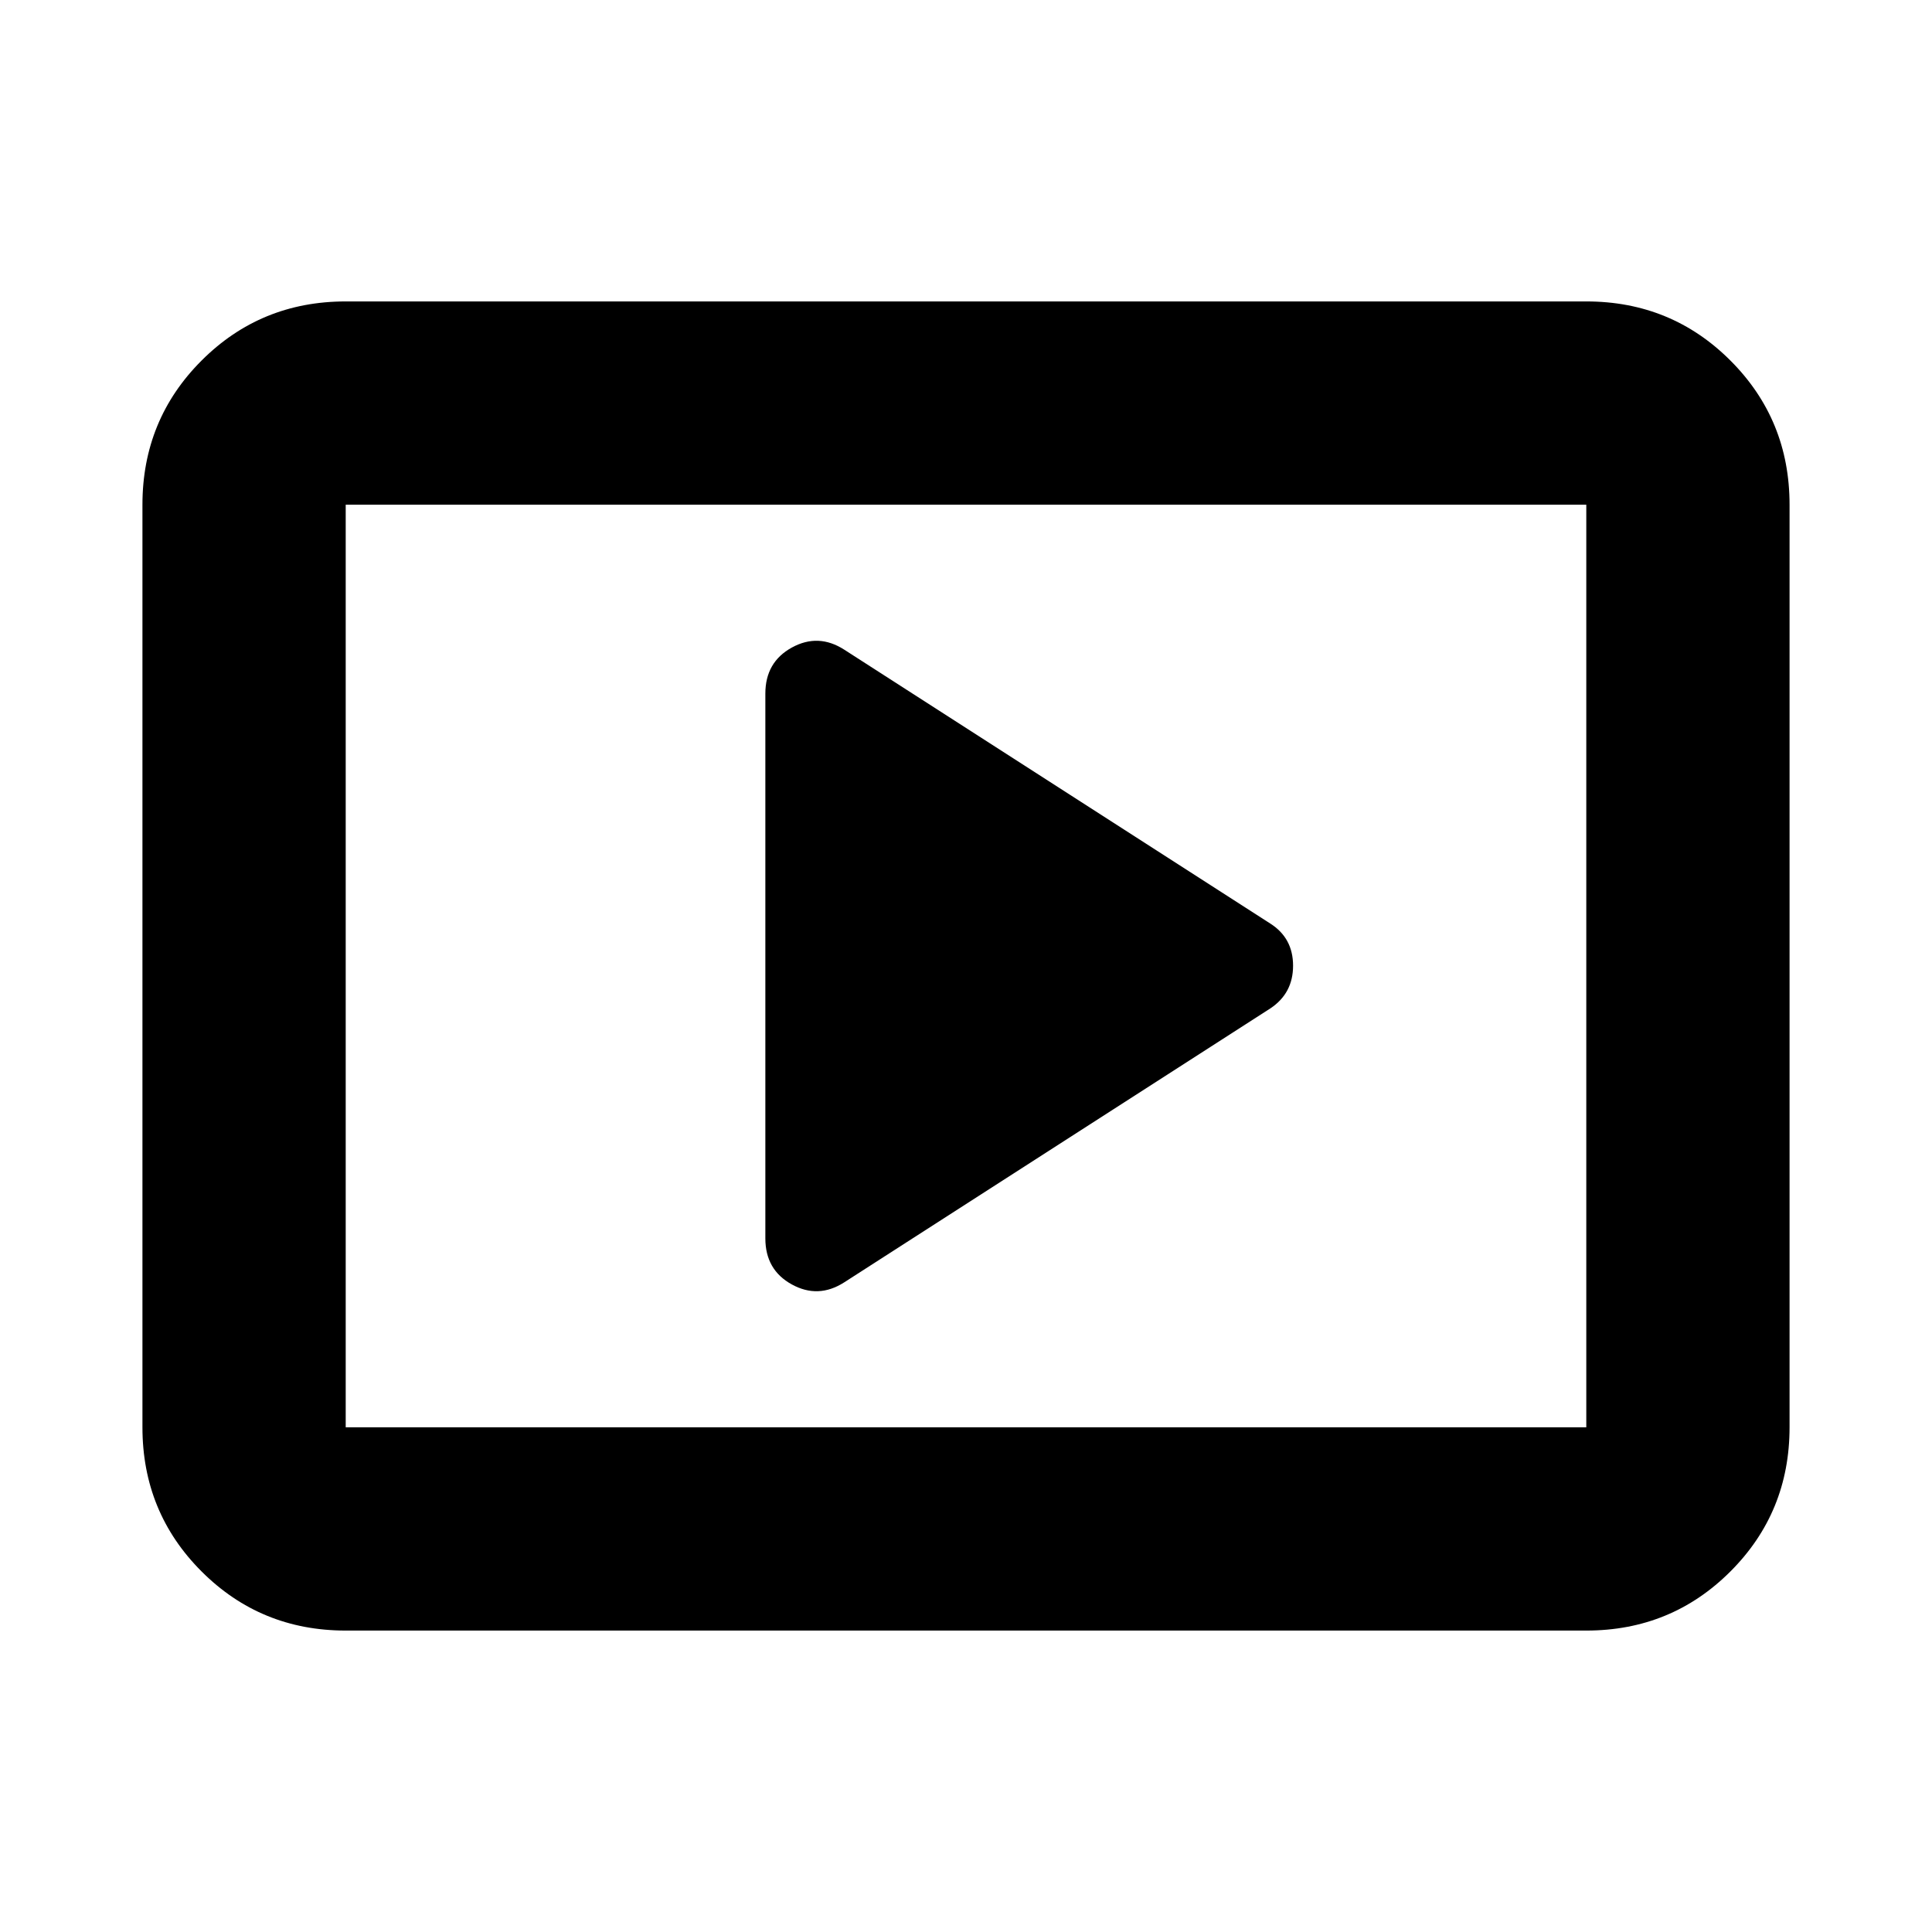<svg xmlns="http://www.w3.org/2000/svg" height="24" viewBox="0 -960 960 960" width="24"><path d="M419.48-322.8 631.2-458.91q11.32-7.5 11.32-21.24 0-13.74-11.32-20.94L419.48-637.2q-12.89-8.26-26.03-1.03-13.15 7.23-13.15 22.88v270.7q0 15.65 13.15 22.88 13.14 7.23 26.03-1.03Zm-247.7 173.02q-42.24 0-71.62-29.38-29.38-29.38-29.38-71.62v-458.44q0-42.24 29.38-71.62 29.38-29.38 71.62-29.38h616.44q42.24 0 71.62 29.38 29.38 29.38 29.38 71.62v458.44q0 42.24-29.38 71.62-29.38 29.38-71.62 29.38H171.78Zm0-101h616.44v-458.44H171.78v458.44Zm0 0v-458.44 458.44Z"/></svg>